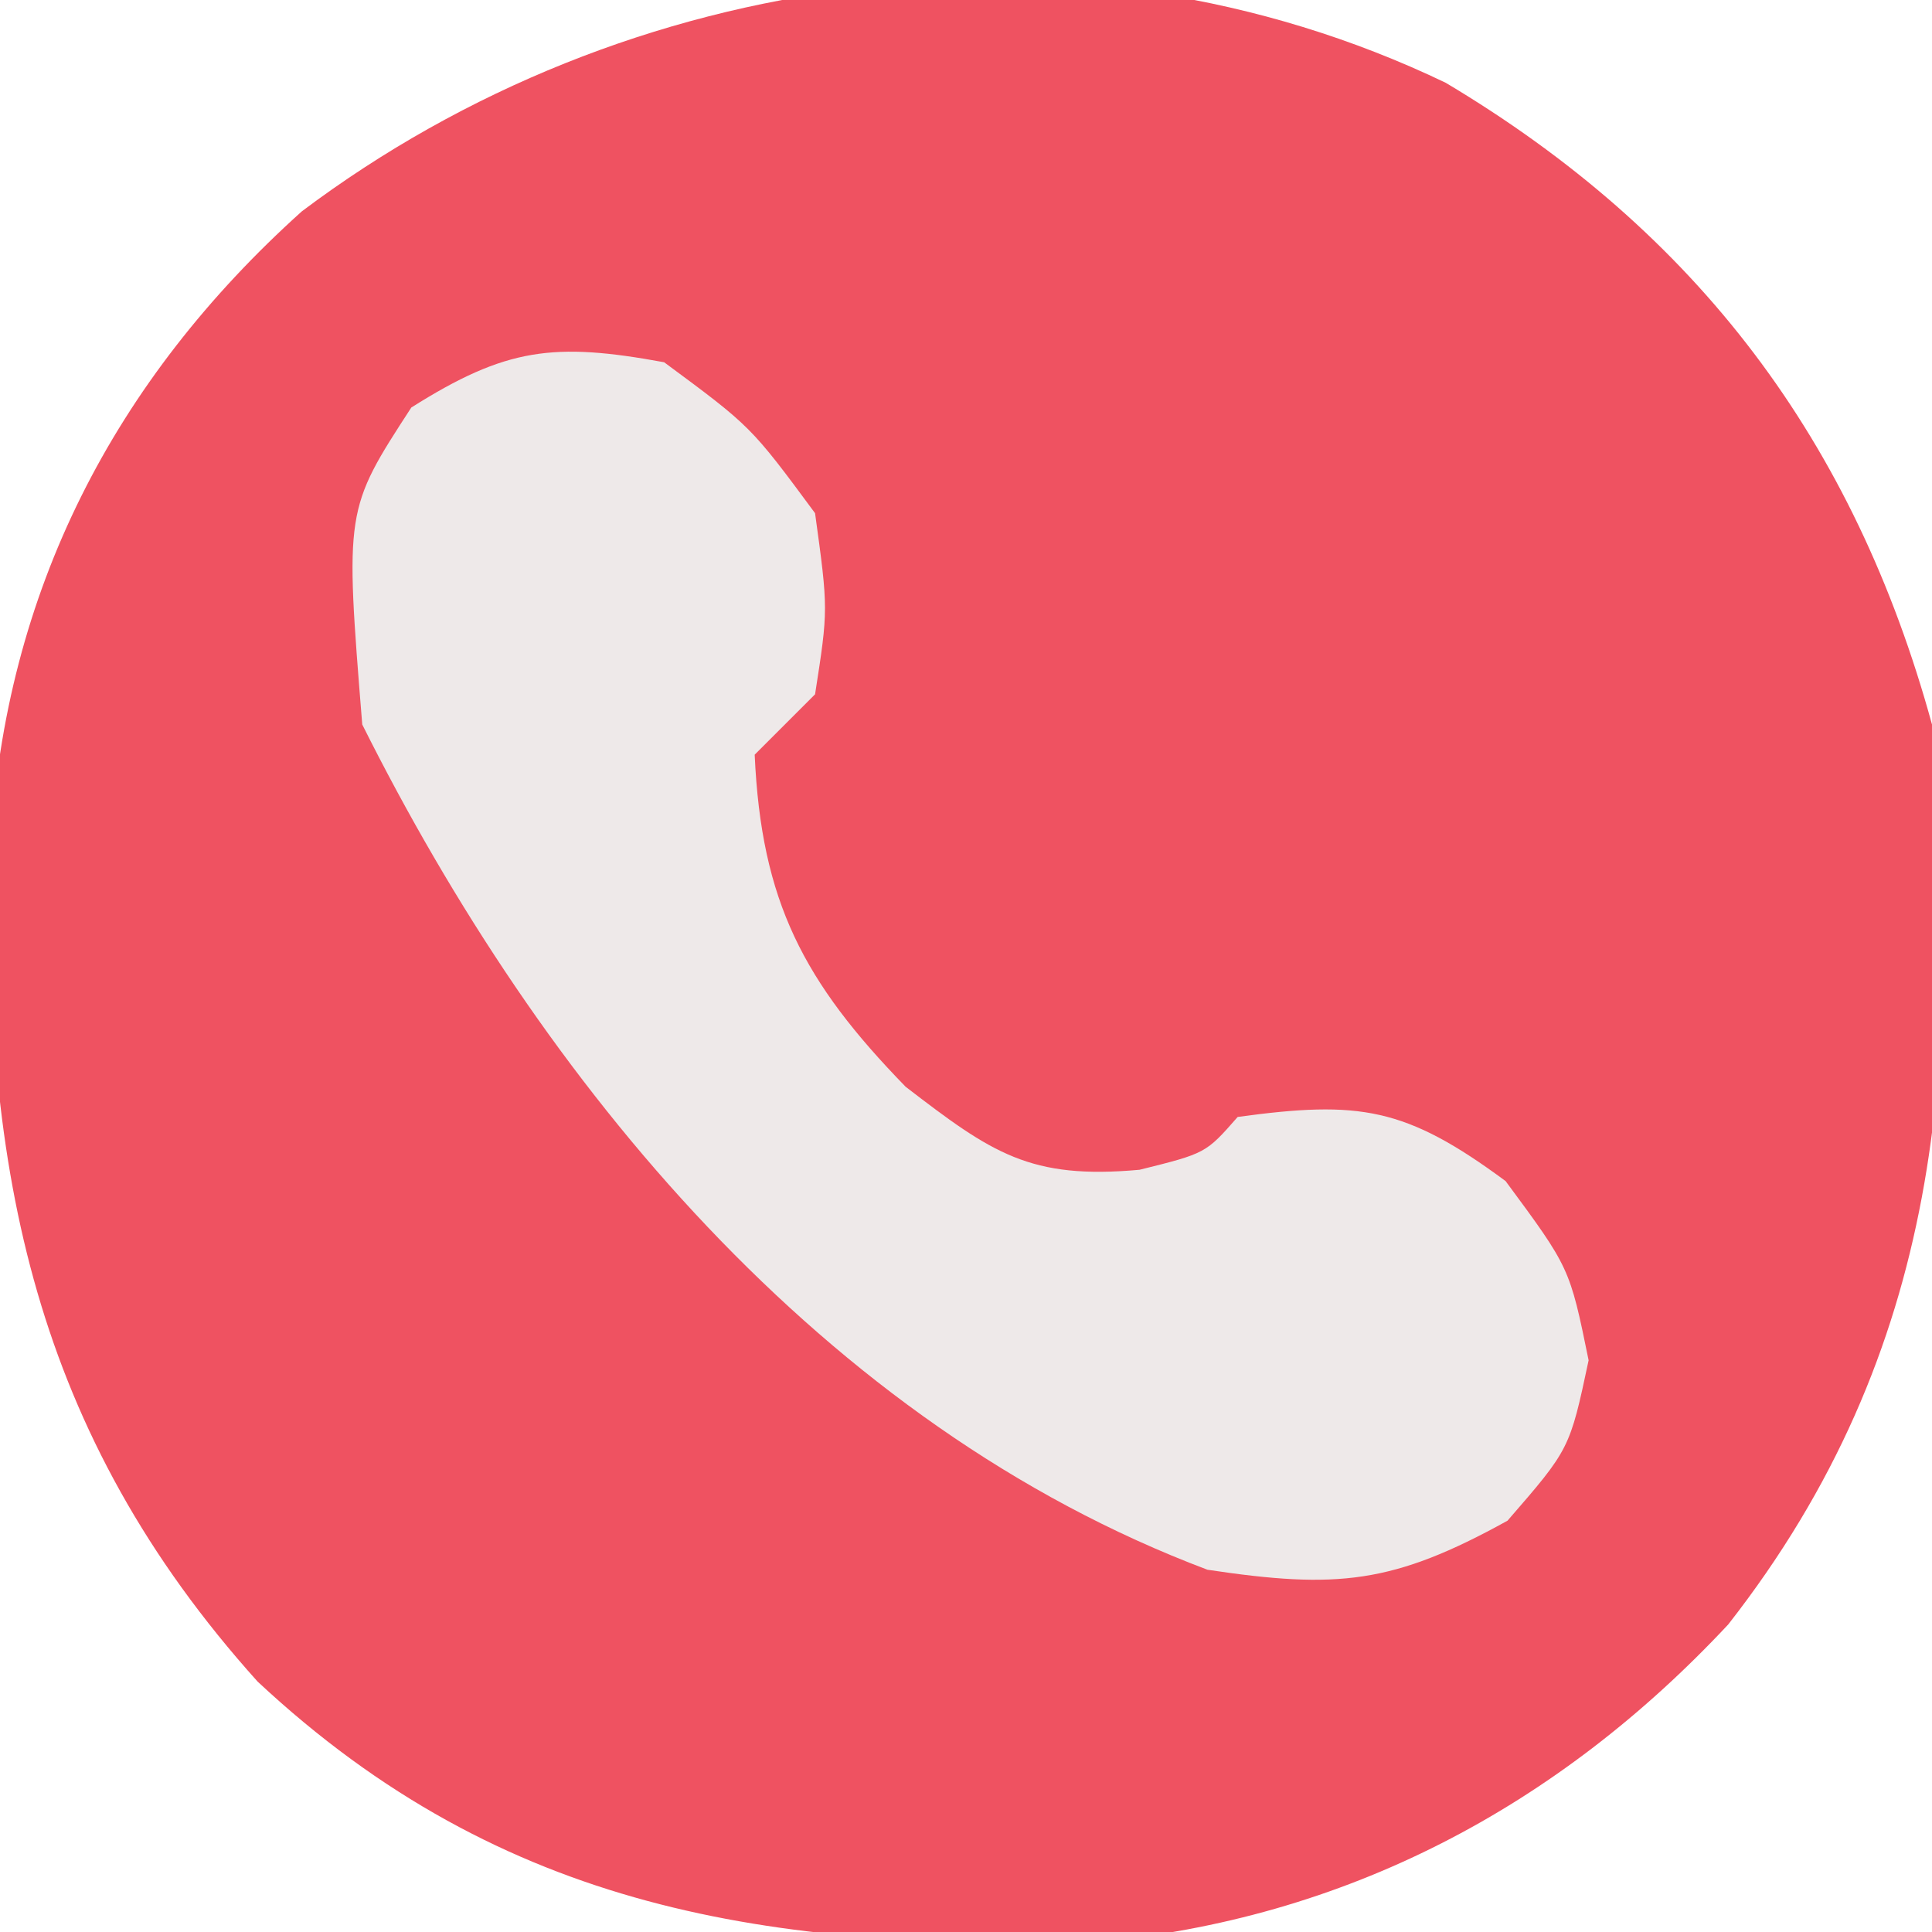 <?xml version="1.0" encoding="UTF-8"?>
<svg version="1.1" xmlns="http://www.w3.org/2000/svg" width="64" height="64">
<path d="M0 0 C8.345 4.976 13.534 11.863 16.109 21.258 C17.108 32.358 16.459 41.992 9.359 51.07 C3.702 57.128 -3.345 60.849 -11.625 61.594 C-22.354 61.835 -31.198 60.583 -39.359 52.961 C-46.753 44.737 -48.473 36.023 -48.203 25.246 C-47.729 16.86 -44.116 9.855 -37.891 4.258 C-27.152 -3.818 -12.324 -5.914 0 0 Z " fill="#EF5261" transform="translate(47.891,2.742)"/>
<path d="M0 0 C2.875 2.125 2.875 2.125 5 5 C5.438 8.188 5.438 8.188 5 11 C4.34 11.66 3.68 12.32 3 13 C3.217 17.876 4.624 20.53 8 24 C10.864 26.203 12.121 27.08 15.75 26.75 C17.944 26.205 17.944 26.205 19 25 C23.032 24.45 24.555 24.671 27.875 27.125 C30 30 30 30 30.625 33.062 C30 36 30 36 27.938 38.375 C24.146 40.472 22.297 40.645 18 40 C5.247 35.194 -4.072 23.856 -10 12 C-10.574 4.883 -10.574 4.883 -8.375 1.5 C-5.237 -0.482 -3.651 -0.671 0 0 Z " fill="#EEE9E9" transform="translate(22,12)"/>
</svg>
